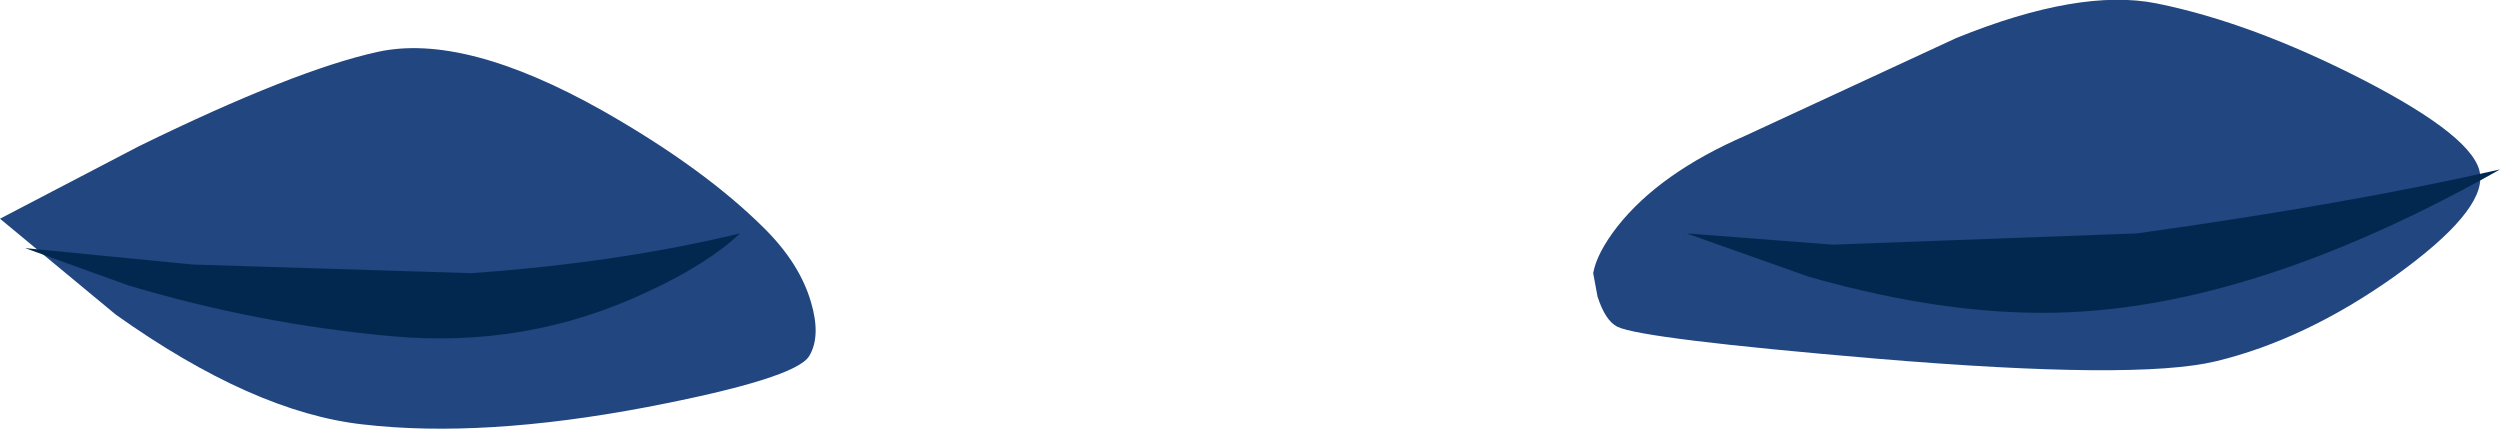 <?xml version="1.0" encoding="UTF-8" standalone="no"?>
<svg xmlns:xlink="http://www.w3.org/1999/xlink" height="24.8px" width="144.6px" xmlns="http://www.w3.org/2000/svg">
  <g transform="matrix(1.0, 0.0, 0.0, 1.0, 69.0, 108.5)">
    <path d="M-60.95 -100.05 Q-51.95 -104.45 -47.15 -105.5 -42.15 -106.6 -34.15 -102.1 -28.25 -98.75 -24.75 -95.25 -22.75 -93.25 -22.1 -91.05 -21.5 -89.05 -22.2 -87.9 -23.0 -86.6 -31.6 -84.95 -41.1 -83.15 -48.0 -83.95 -54.35 -84.65 -62.3 -90.3 L-69.0 -95.85 -60.95 -100.05" fill="#214680" fill-rule="evenodd" stroke="none"/>
    <path d="M67.65 -103.9 Q74.25 -100.5 74.45 -98.4 74.7 -96.25 69.55 -92.55 64.35 -88.85 59.15 -87.6 54.55 -86.5 39.6 -87.75 26.0 -88.9 24.55 -89.6 23.85 -89.95 23.4 -91.35 L23.15 -92.7 Q23.35 -93.85 24.55 -95.4 27.0 -98.5 31.95 -100.65 L44.15 -106.3 Q51.3 -109.2 55.75 -108.3 61.2 -107.2 67.65 -103.9" fill="#214680" fill-rule="evenodd" stroke="none"/>
    <path d="M-31.6 -91.6 Q-38.5 -88.35 -46.3 -89.05 -54.1 -89.75 -61.6 -92.0 L-67.55 -94.15 -57.85 -93.2 -41.75 -92.7 Q-33.25 -93.3 -26.2 -95.0 -28.1 -93.2 -31.6 -91.6" fill="#032850" fill-rule="evenodd" stroke="none"/>
    <path d="M50.9 -90.45 Q44.0 -90.1 35.6 -92.5 L28.55 -95.0 37.0 -94.35 54.6 -95.0 Q66.8 -96.7 75.6 -98.7 61.95 -91.0 50.9 -90.45" fill="#032850" fill-rule="evenodd" stroke="none"/>
  </g>
</svg>
